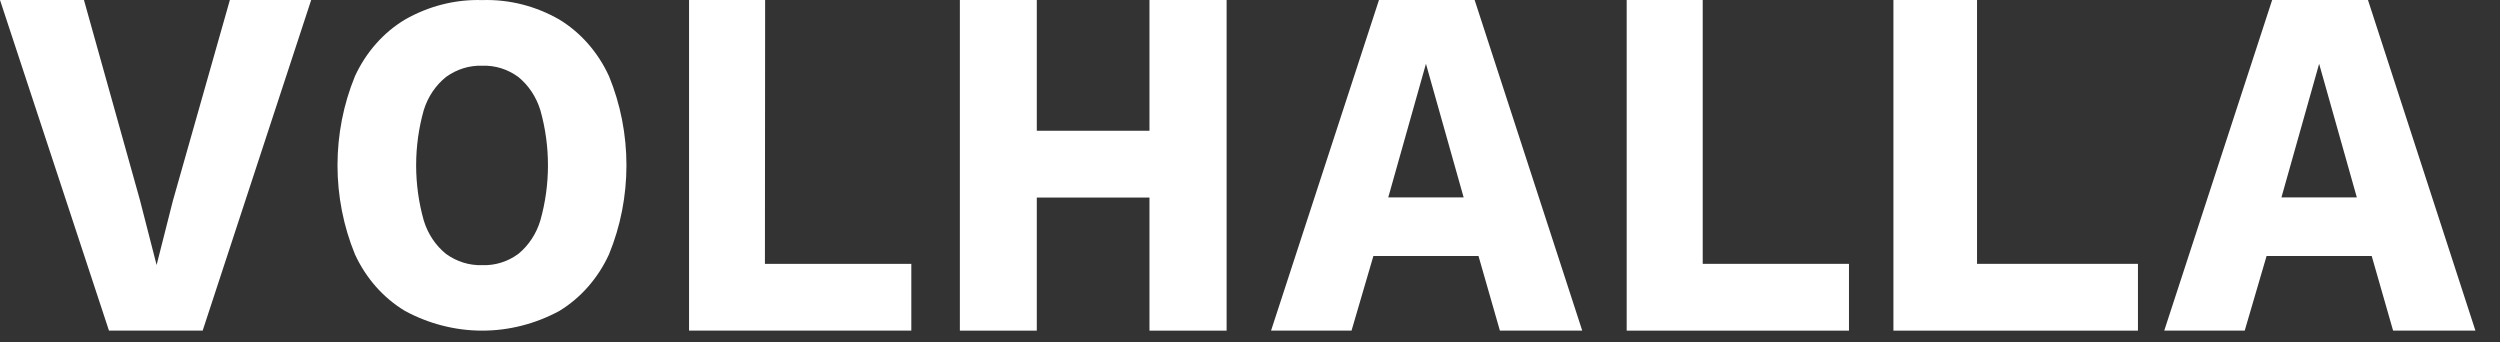 <svg width="95" height="13" viewBox="0 0 95 13" fill="none" xmlns="http://www.w3.org/2000/svg">
<rect x="0" y="0" width="95" height="13" fill="#333333" stroke="none"/>
<path d="M11.825 0L7.701 12.564H4.141L0 0H3.19L5.316 7.596L5.951 10.07L6.568 7.634L8.735 0H11.825Z" fill="white"/>
<path d="M18.326 0.003C19.346 -0.029 20.355 0.226 21.256 0.744C22.07 1.239 22.728 1.99 23.143 2.898C23.58 3.962 23.805 5.115 23.805 6.28C23.805 7.446 23.58 8.598 23.143 9.662C22.728 10.57 22.07 11.32 21.256 11.815C20.345 12.308 19.341 12.564 18.323 12.564C17.305 12.564 16.301 12.308 15.389 11.815C14.569 11.323 13.906 10.573 13.487 9.662C13.051 8.598 12.825 7.446 12.825 6.28C12.825 5.115 13.051 3.962 13.487 2.898C13.906 1.987 14.569 1.236 15.389 0.744C16.294 0.227 17.305 -0.028 18.326 0.003ZM18.326 2.498C17.838 2.48 17.358 2.629 16.951 2.923C16.555 3.239 16.258 3.681 16.102 4.188C15.717 5.552 15.717 7.011 16.102 8.375C16.257 8.886 16.553 9.331 16.951 9.65C17.358 9.944 17.838 10.093 18.326 10.075C18.812 10.094 19.291 9.945 19.694 9.65C20.087 9.329 20.381 8.884 20.534 8.375C20.919 7.011 20.919 5.552 20.534 4.188C20.379 3.683 20.086 3.241 19.694 2.923C19.291 2.628 18.812 2.479 18.326 2.498V2.498Z" fill="white"/>
<path d="M29.067 10.026H34.63V12.564H26.184V0H29.075L29.067 10.026Z" fill="white"/>
<path d="M39.398 0V12.564H36.475V0H39.398ZM45.251 4.969V7.507H37.903V4.969H45.251ZM46.611 0V12.564H43.68V0H46.611Z" fill="white"/>
<path d="M60.125 12.564H56.996L56.183 9.728H52.189L51.358 12.564H48.3L52.401 0H56.036L60.125 12.564ZM52.754 7.5H55.618L54.186 2.424L52.754 7.5Z" fill="white"/>
<path d="M64.703 10.026H70.261V12.564H61.814V0H64.703V10.026Z" fill="white"/>
<path d="M75.127 10.026H81.242V12.564H71.95V0H75.127V10.026Z" fill="white"/>
<path d="M94.066 12.564H90.938L90.125 9.728H86.13L85.299 12.564H82.241L86.342 0H89.983L94.066 12.564ZM86.695 7.5H89.559L88.127 2.424L86.695 7.5Z" fill="white"/>
</svg>
